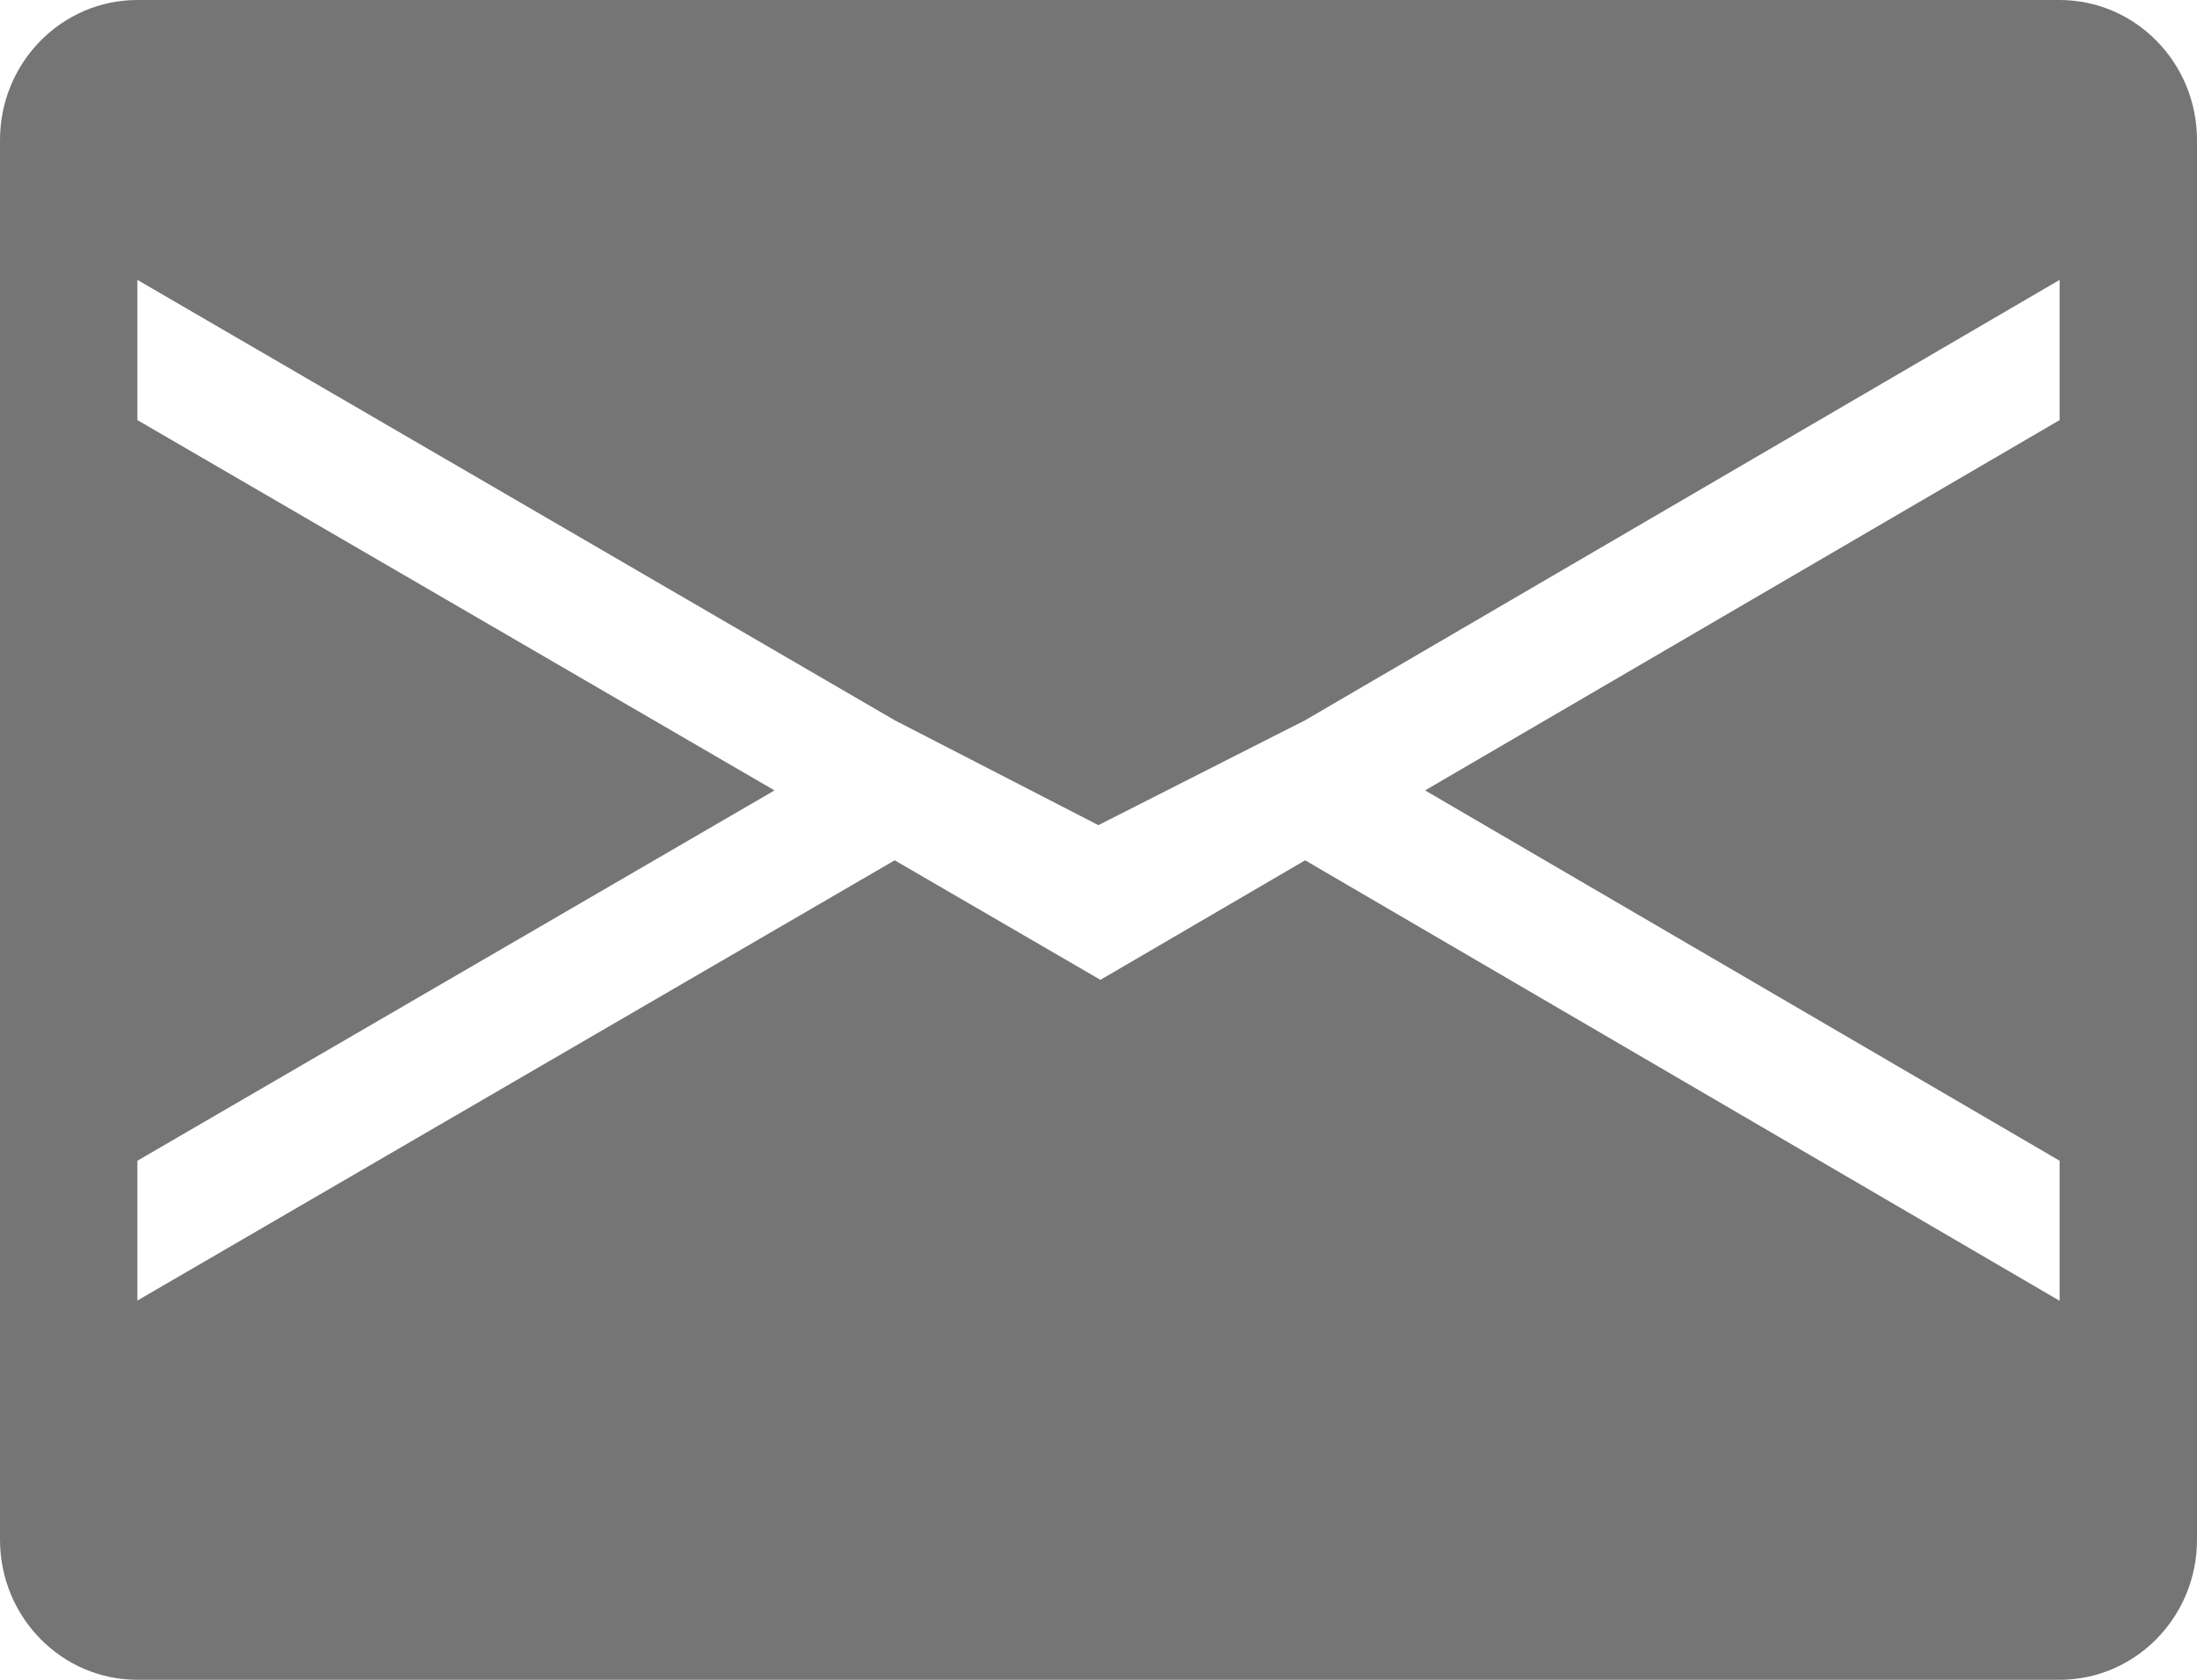 <?xml version="1.0" encoding="UTF-8"?>
<svg width="17px" height="13px" viewBox="0 0 17 13" version="1.1" xmlns="http://www.w3.org/2000/svg" xmlns:xlink="http://www.w3.org/1999/xlink">
    <!-- Generator: Sketch 52.6 (67491) - http://www.bohemiancoding.com/sketch -->
    <title>Shape</title>
    <desc>Created with Sketch.</desc>
    <g id="官网2.2-修改页面" stroke="none" stroke-width="1" fill="none" fill-rule="evenodd">
        <g id="1-首页1" transform="translate(-1649, -353)" fill="#757575" fill-rule="nonzero">
            <path d="M1664.937,353 L1650.063,353 C1649.477,353 1649,353.485 1649,354.084 L1649,364.916 C1649,365.513 1649.475,366 1650.063,366 L1664.937,366 C1665.523,366 1666,365.515 1666,364.916 L1666,354.084 C1666,353.485 1665.523,353 1664.937,353 Z M1664.937,356.251 L1660.027,359.117 L1664.937,361.983 L1664.937,363.067 L1659.099,359.658 L1657.515,360.583 L1655.923,359.658 L1650.063,363.065 L1650.063,361.983 L1654.993,359.117 L1650.063,356.251 L1650.063,355.166 L1655.923,358.574 L1657.499,359.386 L1659.099,358.574 L1664.937,355.166 L1664.937,356.251 Z" id="Shape"></path>
        </g>
    </g>
</svg>